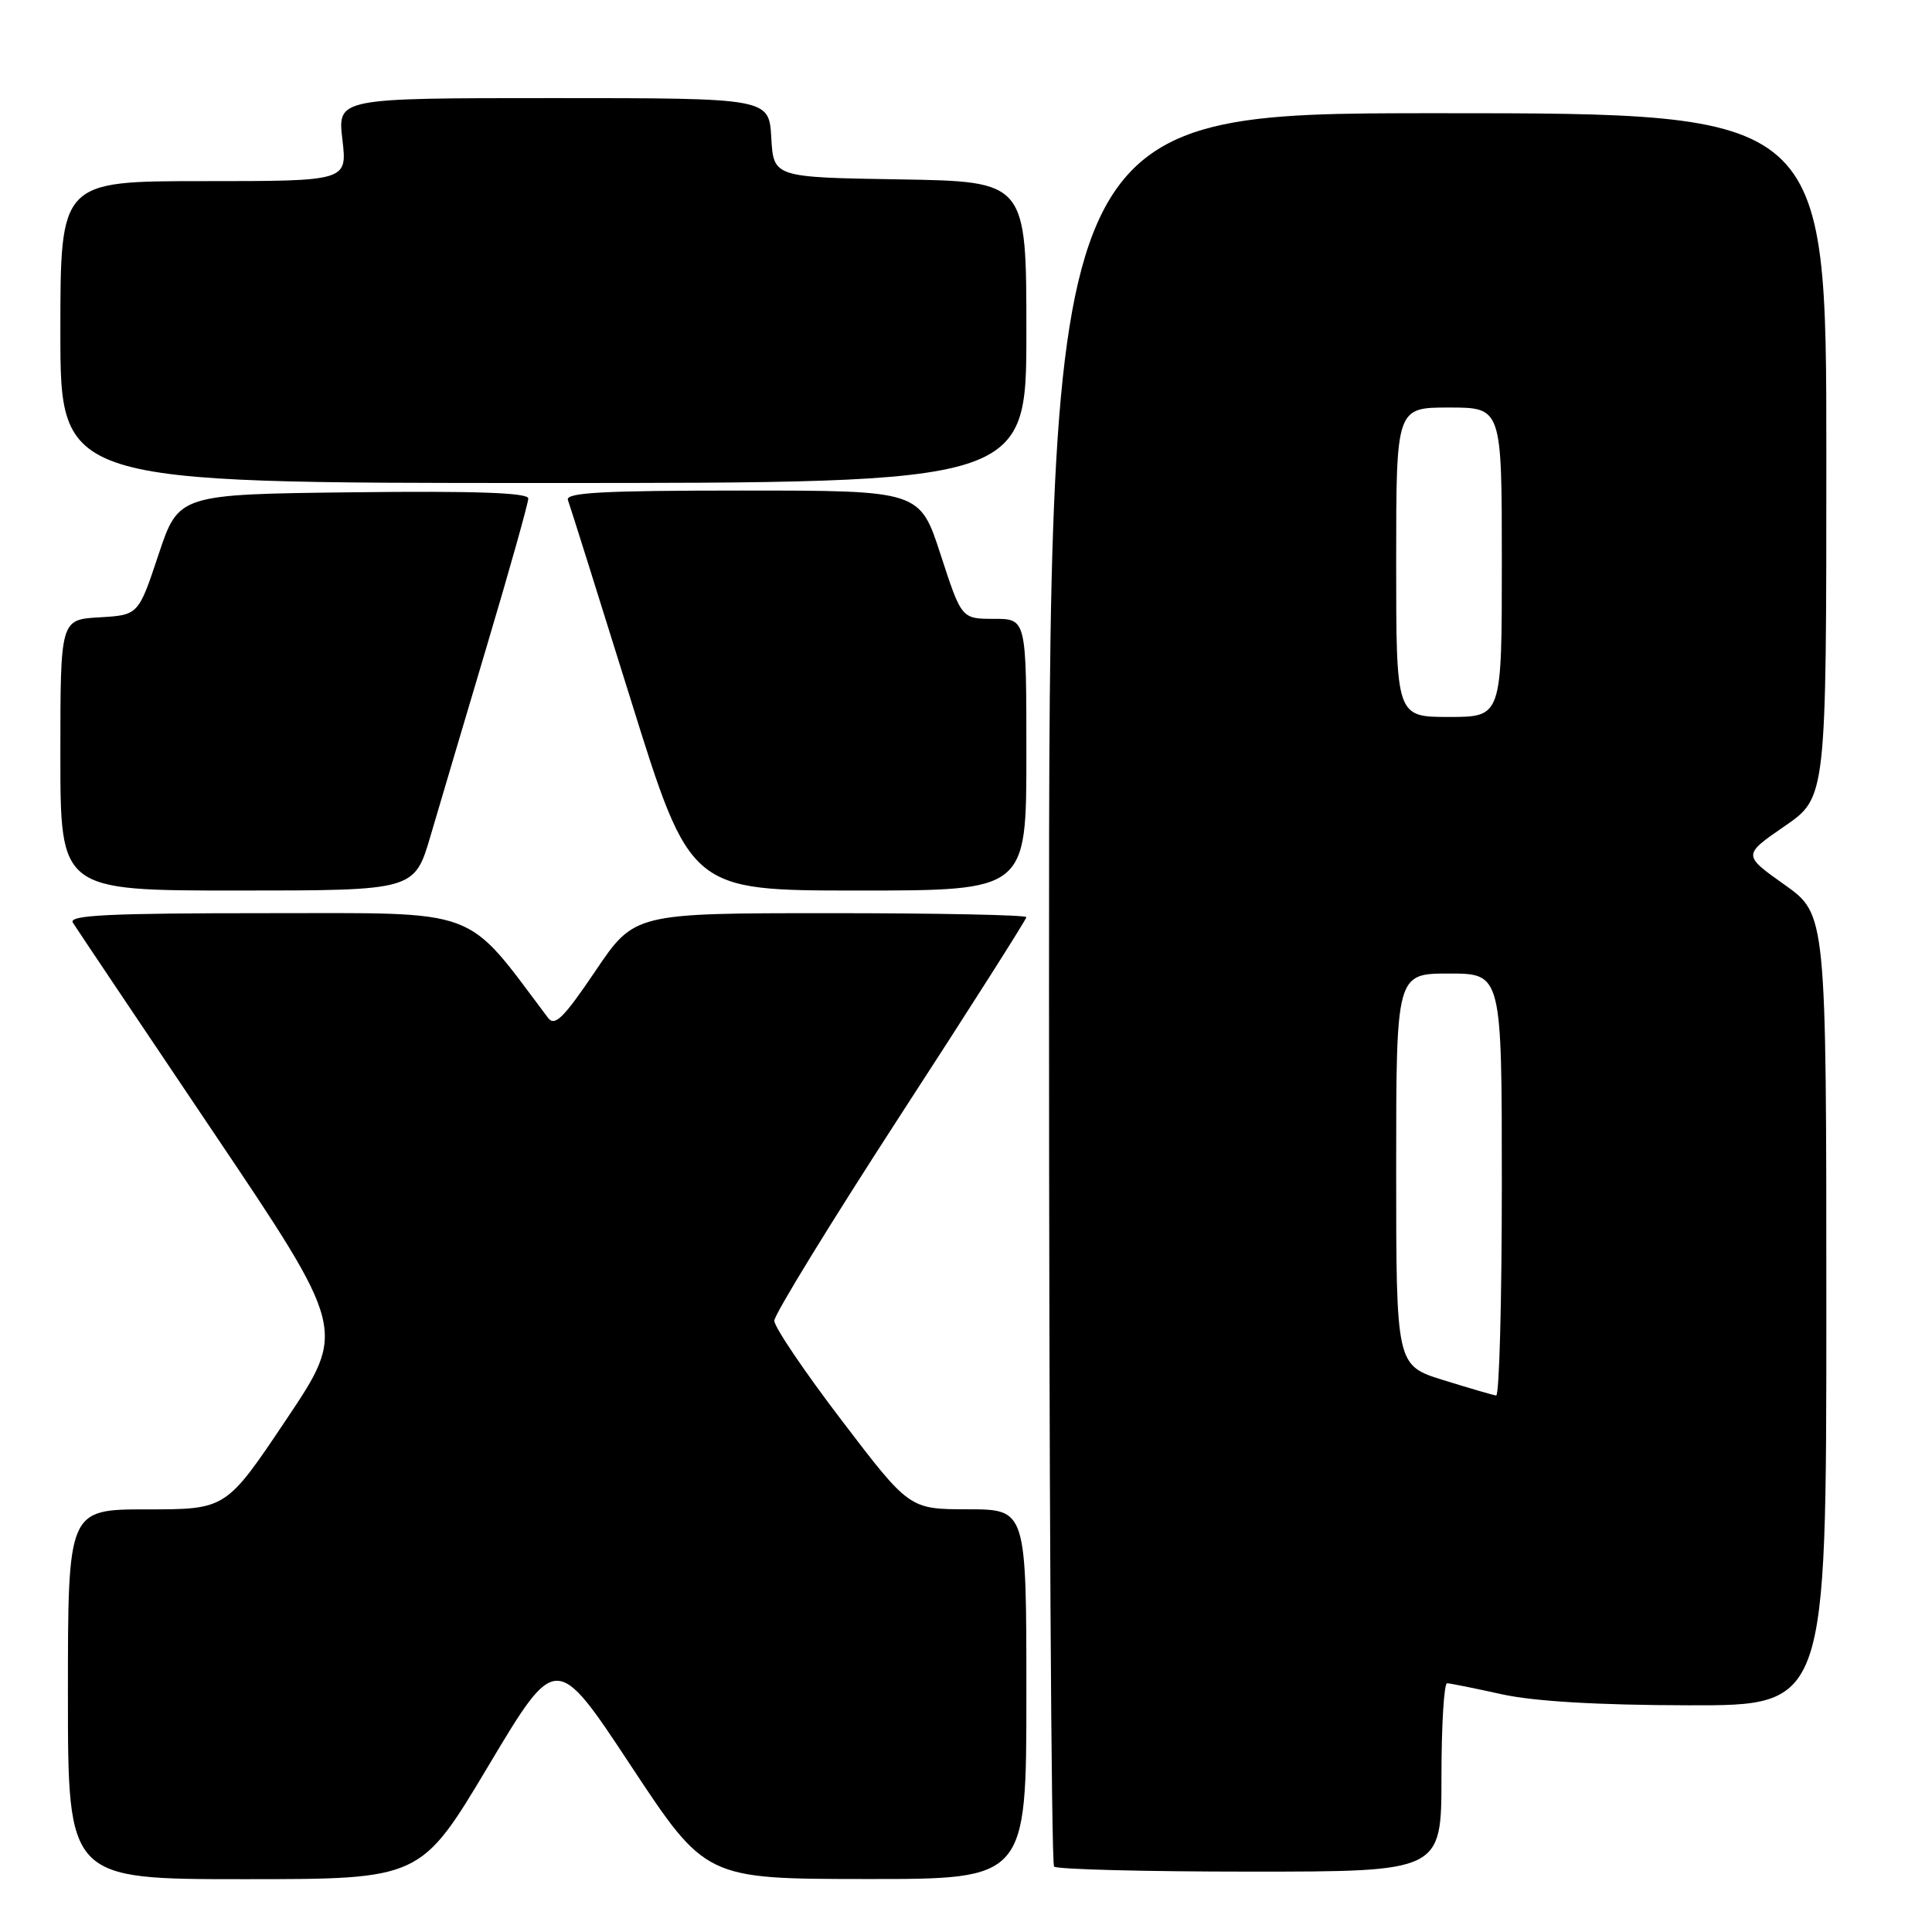 <?xml version="1.0" encoding="UTF-8" standalone="no"?>
<!DOCTYPE svg PUBLIC "-//W3C//DTD SVG 1.1//EN" "http://www.w3.org/Graphics/SVG/1.1/DTD/svg11.dtd" >
<svg xmlns="http://www.w3.org/2000/svg" xmlns:xlink="http://www.w3.org/1999/xlink" version="1.1" viewBox="0 0 256 256">
 <g >
 <path fill="currentColor"
d=" M 64.72 233.98 C 73.69 218.96 73.69 218.96 83.59 233.96 C 93.50 248.96 93.50 248.96 114.75 248.98 C 136.00 249.00 136.00 249.00 136.00 224.50 C 136.00 200.00 136.00 200.00 128.25 199.99 C 120.50 199.98 120.50 199.98 111.55 188.24 C 106.62 181.78 102.59 175.82 102.60 175.00 C 102.60 174.18 110.12 161.93 119.30 147.78 C 128.49 133.64 136.00 121.82 136.00 121.53 C 136.00 121.24 124.31 121.00 110.03 121.00 C 84.06 121.00 84.06 121.00 78.89 128.67 C 74.66 134.93 73.51 136.06 72.61 134.86 C 61.45 120.04 64.03 121.00 35.29 121.00 C 14.42 121.00 9.04 121.26 9.65 122.25 C 10.08 122.94 18.41 135.36 28.16 149.85 C 45.90 176.21 45.90 176.21 37.93 188.10 C 29.96 200.00 29.96 200.00 19.48 200.00 C 9.00 200.00 9.00 200.00 9.00 224.50 C 9.00 249.00 9.00 249.00 32.37 249.00 C 55.75 249.00 55.75 249.00 64.72 233.98 Z  M 191.00 235.50 C 191.00 228.62 191.34 223.02 191.75 223.04 C 192.16 223.05 195.43 223.71 199.00 224.50 C 203.27 225.44 211.75 225.94 223.75 225.96 C 242.00 226.00 242.00 226.00 242.00 173.58 C 242.00 121.16 242.00 121.16 236.46 117.23 C 230.92 113.30 230.92 113.30 236.46 109.48 C 242.00 105.67 242.00 105.67 242.00 60.33 C 242.00 15.00 242.00 15.00 190.50 15.00 C 139.00 15.00 139.00 15.00 139.00 130.83 C 139.00 194.54 139.30 246.97 139.67 247.33 C 140.03 247.70 151.73 248.00 165.67 248.00 C 191.00 248.00 191.00 248.00 191.00 235.50 Z  M 57.05 110.75 C 58.22 106.76 61.62 95.32 64.59 85.32 C 67.57 75.32 70.00 66.65 70.00 66.05 C 70.00 65.29 63.02 65.04 46.83 65.23 C 23.67 65.50 23.67 65.50 21.00 73.50 C 18.34 81.50 18.34 81.50 13.17 81.80 C 8.00 82.10 8.00 82.10 8.00 100.05 C 8.00 118.00 8.00 118.00 31.46 118.00 C 54.92 118.00 54.92 118.00 57.05 110.75 Z  M 136.00 100.00 C 136.00 82.00 136.00 82.00 131.71 82.00 C 127.41 82.00 127.41 82.00 124.64 73.50 C 121.88 65.00 121.88 65.00 98.33 65.00 C 79.91 65.00 74.89 65.27 75.25 66.25 C 75.51 66.94 79.26 78.86 83.59 92.75 C 91.46 118.00 91.46 118.00 113.73 118.00 C 136.00 118.00 136.00 118.00 136.00 100.00 Z  M 136.00 44.02 C 136.00 24.05 136.00 24.05 119.25 23.77 C 102.50 23.50 102.50 23.50 102.20 18.25 C 101.90 13.00 101.90 13.00 73.31 13.00 C 44.72 13.00 44.72 13.00 45.37 18.50 C 46.02 24.00 46.02 24.00 27.01 24.00 C 8.00 24.00 8.00 24.00 8.00 44.00 C 8.00 64.00 8.00 64.00 72.00 64.00 C 136.00 64.00 136.00 64.00 136.00 44.02 Z  M 191.25 182.87 C 185.00 180.93 185.00 180.93 185.00 154.96 C 185.00 129.00 185.00 129.00 192.00 129.00 C 199.00 129.00 199.00 129.00 199.00 157.00 C 199.00 172.40 198.66 184.96 198.25 184.91 C 197.84 184.86 194.69 183.94 191.25 182.87 Z  M 185.00 74.50 C 185.00 54.00 185.00 54.00 192.00 54.00 C 199.00 54.00 199.00 54.00 199.00 74.50 C 199.00 95.00 199.00 95.00 192.00 95.00 C 185.00 95.00 185.00 95.00 185.00 74.50 Z "/>
</g>
</svg>